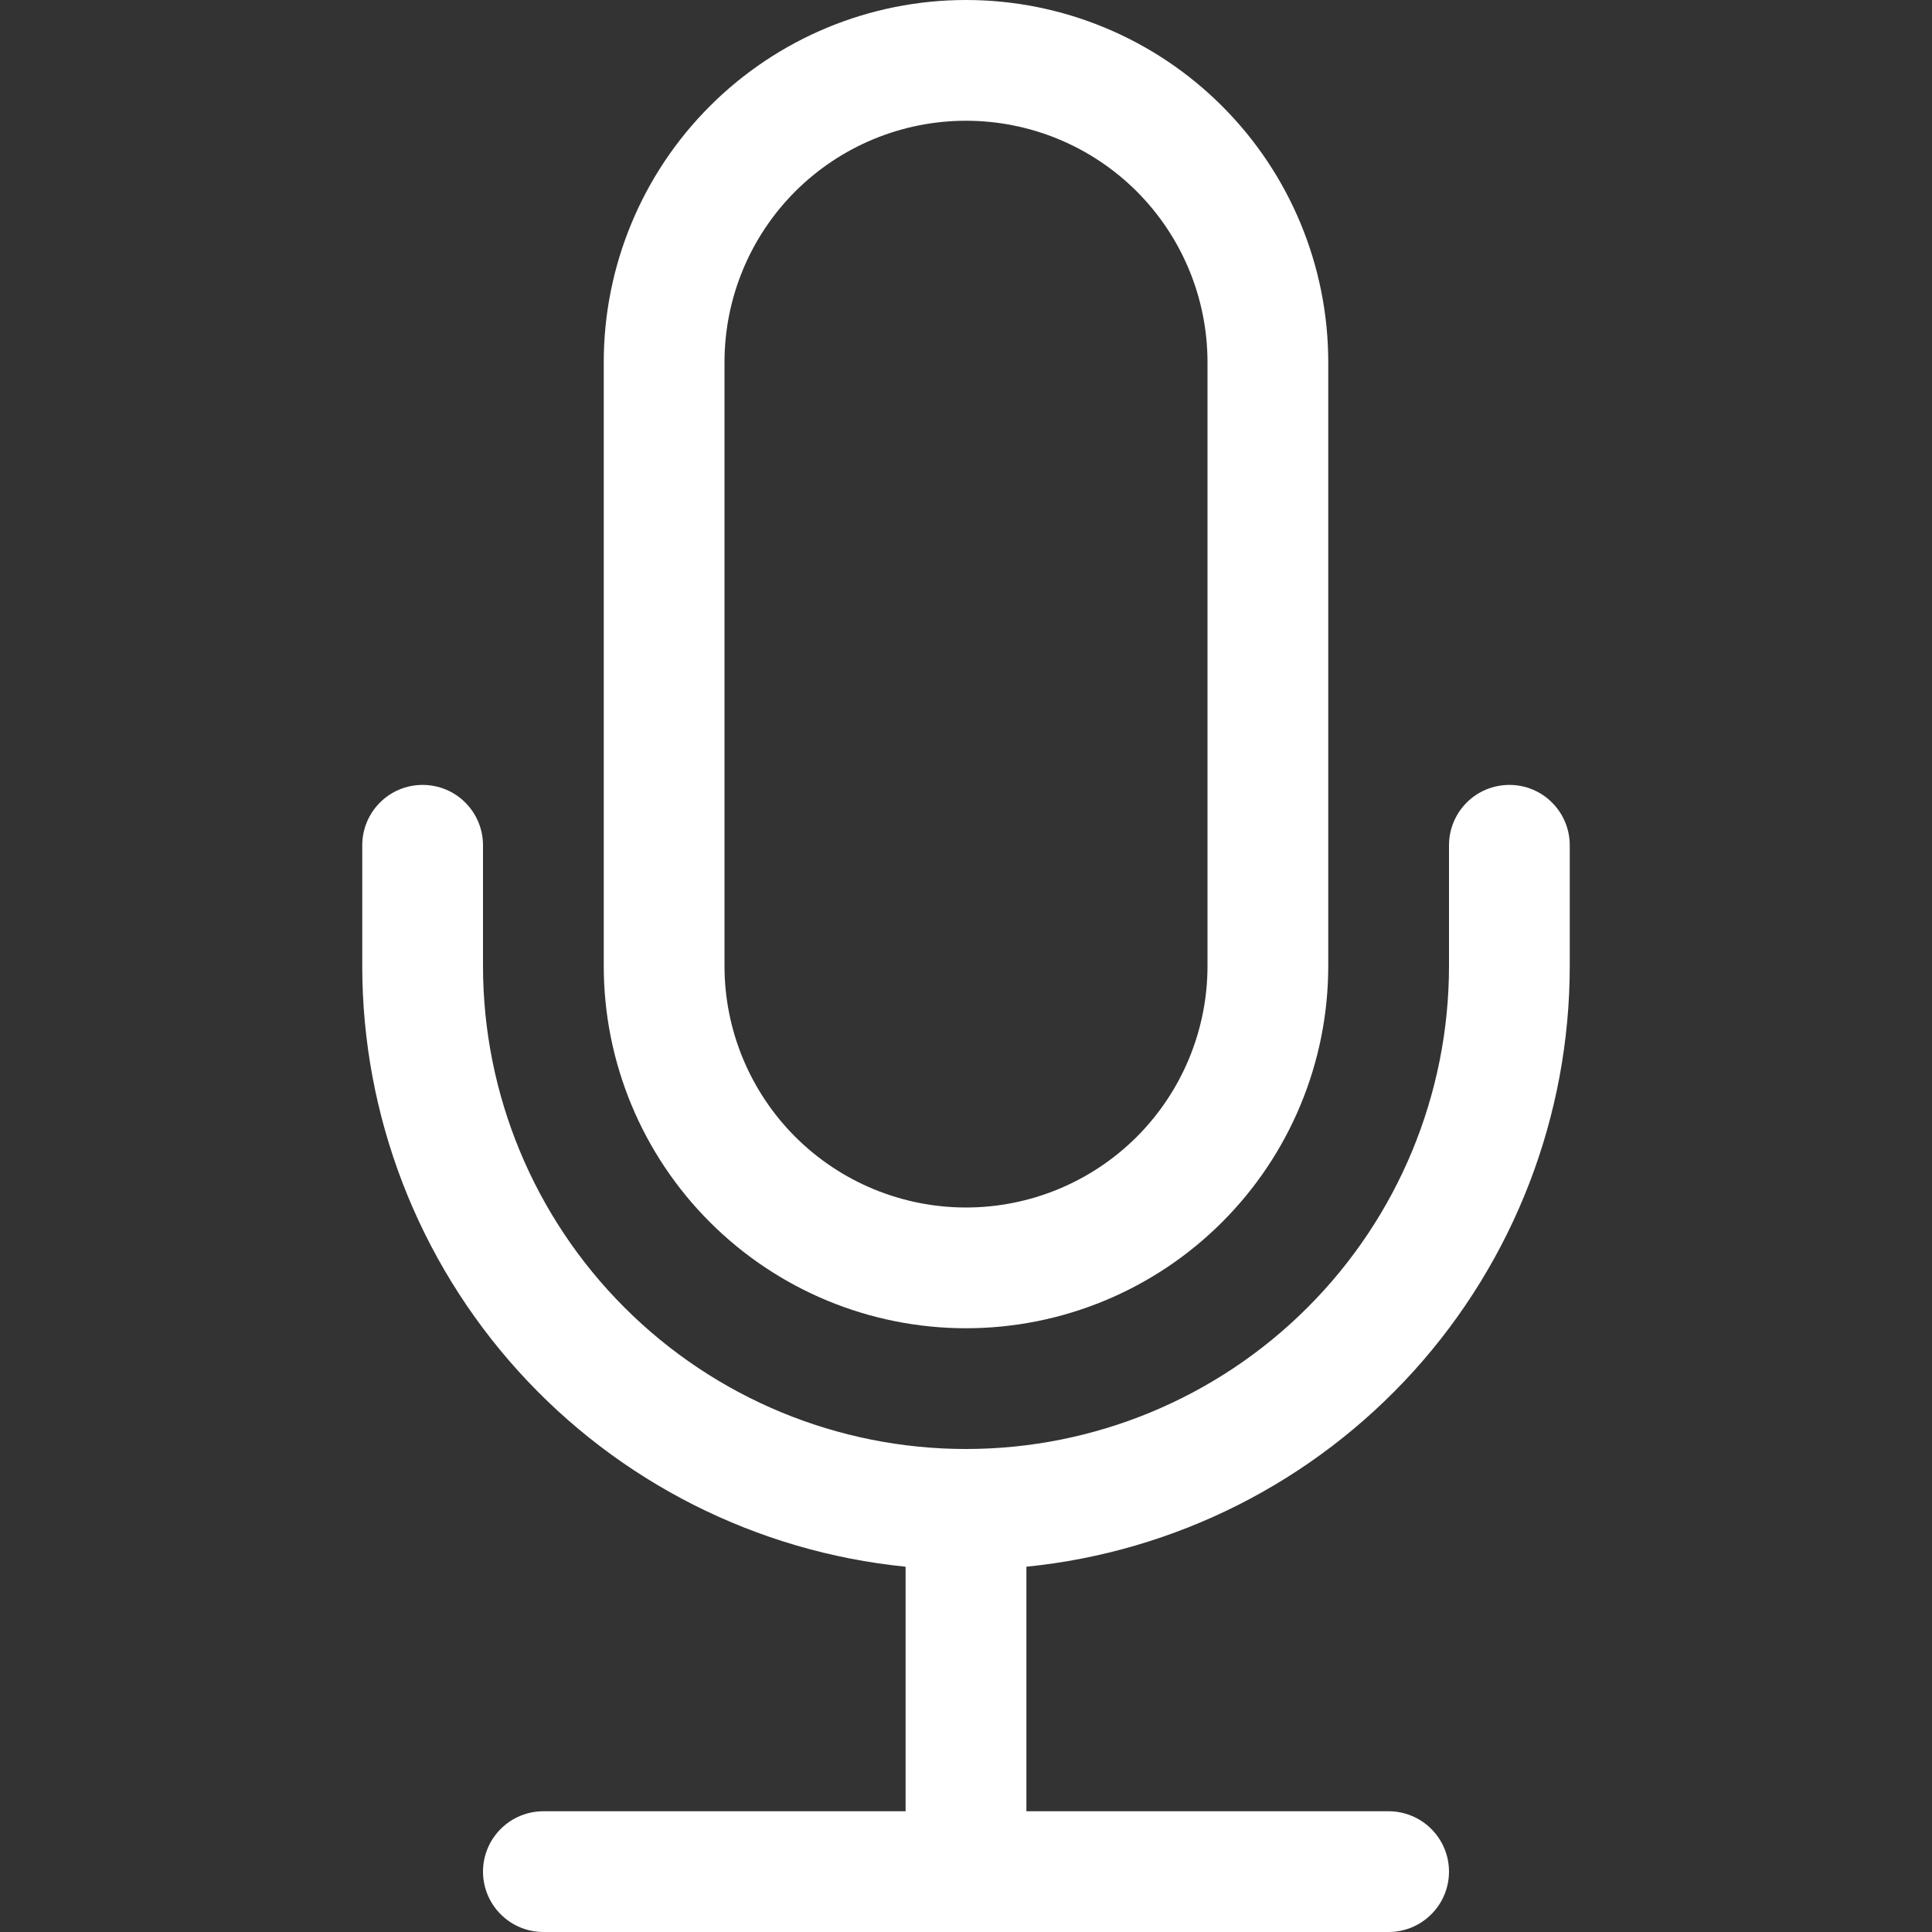 <svg width="20" height="20" viewBox="0 0 30 30" fill="none" xmlns="http://www.w3.org/2000/svg">
<rect x="0" y="0" width="30" height="30" fill="#333333" stroke="none"/>
<path d="M6.562 12.188C6.811 12.188 7.05 12.286 7.225 12.462C7.401 12.638 7.5 12.876 7.5 13.125V15C7.5 16.989 8.29 18.897 9.697 20.303C11.103 21.71 13.011 22.5 15 22.5C16.989 22.5 18.897 21.71 20.303 20.303C21.71 18.897 22.5 16.989 22.5 15V13.125C22.5 12.876 22.599 12.638 22.775 12.462C22.95 12.286 23.189 12.188 23.438 12.188C23.686 12.188 23.925 12.286 24.1 12.462C24.276 12.638 24.375 12.876 24.375 13.125V15C24.375 17.324 23.512 19.565 21.953 21.289C20.394 23.013 18.25 24.096 15.938 24.328V28.125H21.562C21.811 28.125 22.05 28.224 22.225 28.4C22.401 28.575 22.5 28.814 22.5 29.062C22.5 29.311 22.401 29.55 22.225 29.725C22.05 29.901 21.811 30 21.562 30H8.438C8.189 30 7.95 29.901 7.775 29.725C7.599 29.55 7.5 29.311 7.5 29.062C7.5 28.814 7.599 28.575 7.775 28.4C7.95 28.224 8.189 28.125 8.438 28.125H14.062V24.328C11.75 24.096 9.606 23.013 8.047 21.289C6.488 19.565 5.625 17.324 5.625 15V13.125C5.625 12.876 5.724 12.638 5.9 12.462C6.075 12.286 6.314 12.188 6.562 12.188Z" fill="white"/>
<path d="M18.75 15C18.75 15.995 18.355 16.948 17.652 17.652C16.948 18.355 15.995 18.75 15 18.75C14.005 18.75 13.052 18.355 12.348 17.652C11.645 16.948 11.25 15.995 11.25 15V5.625C11.25 4.63 11.645 3.677 12.348 2.973C13.052 2.27 14.005 1.875 15 1.875C15.995 1.875 16.948 2.27 17.652 2.973C18.355 3.677 18.75 4.63 18.75 5.625V15ZM15 0C13.508 0 12.077 0.593 11.023 1.648C9.968 2.702 9.375 4.133 9.375 5.625V15C9.375 16.492 9.968 17.923 11.023 18.977C12.077 20.032 13.508 20.625 15 20.625C16.492 20.625 17.923 20.032 18.977 18.977C20.032 17.923 20.625 16.492 20.625 15V5.625C20.625 4.133 20.032 2.702 18.977 1.648C17.923 0.593 16.492 0 15 0V0Z" fill="white"/>
</svg>
